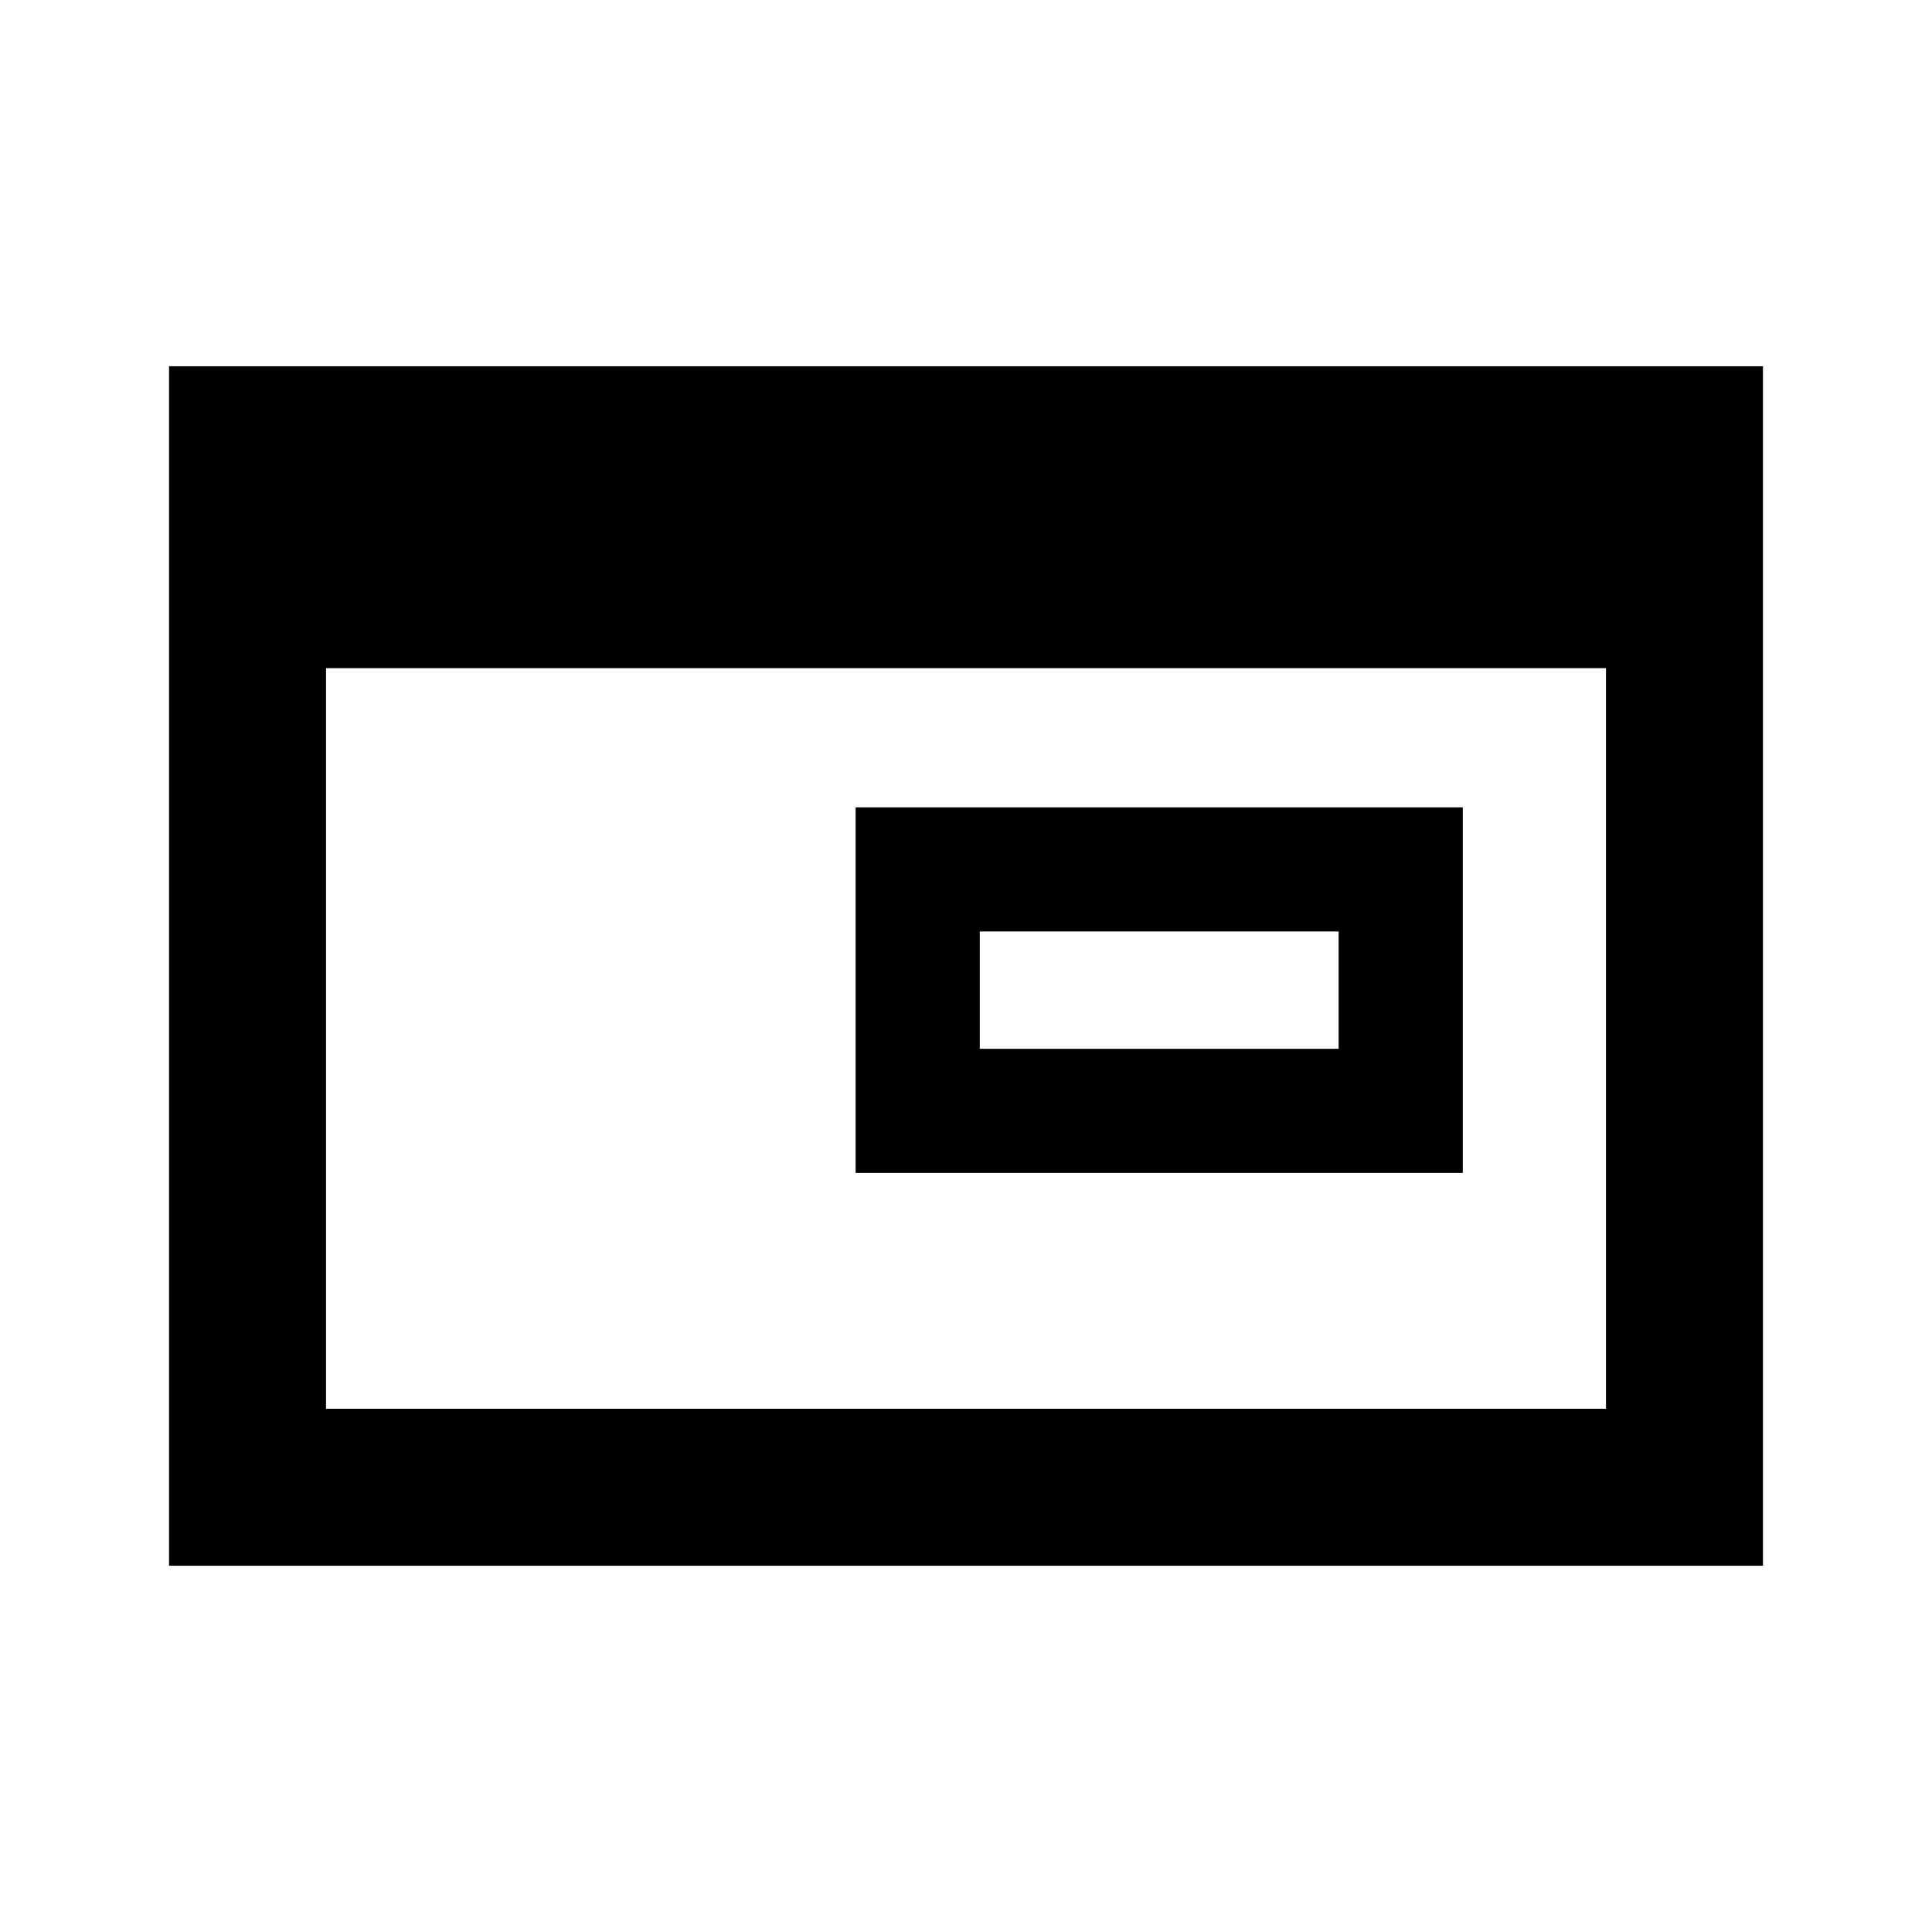 <svg xmlns="http://www.w3.org/2000/svg" height="20" viewBox="0 96 960 960" width="20"><path d="M486.846 617.154h178.308v-58.308H486.846v58.308Zm-61.692 61.692V497.154h301.692v181.692H425.154ZM84.001 873.999V278.001H876v595.998H84.001ZM162 796h636V428H162v368Z"/></svg>